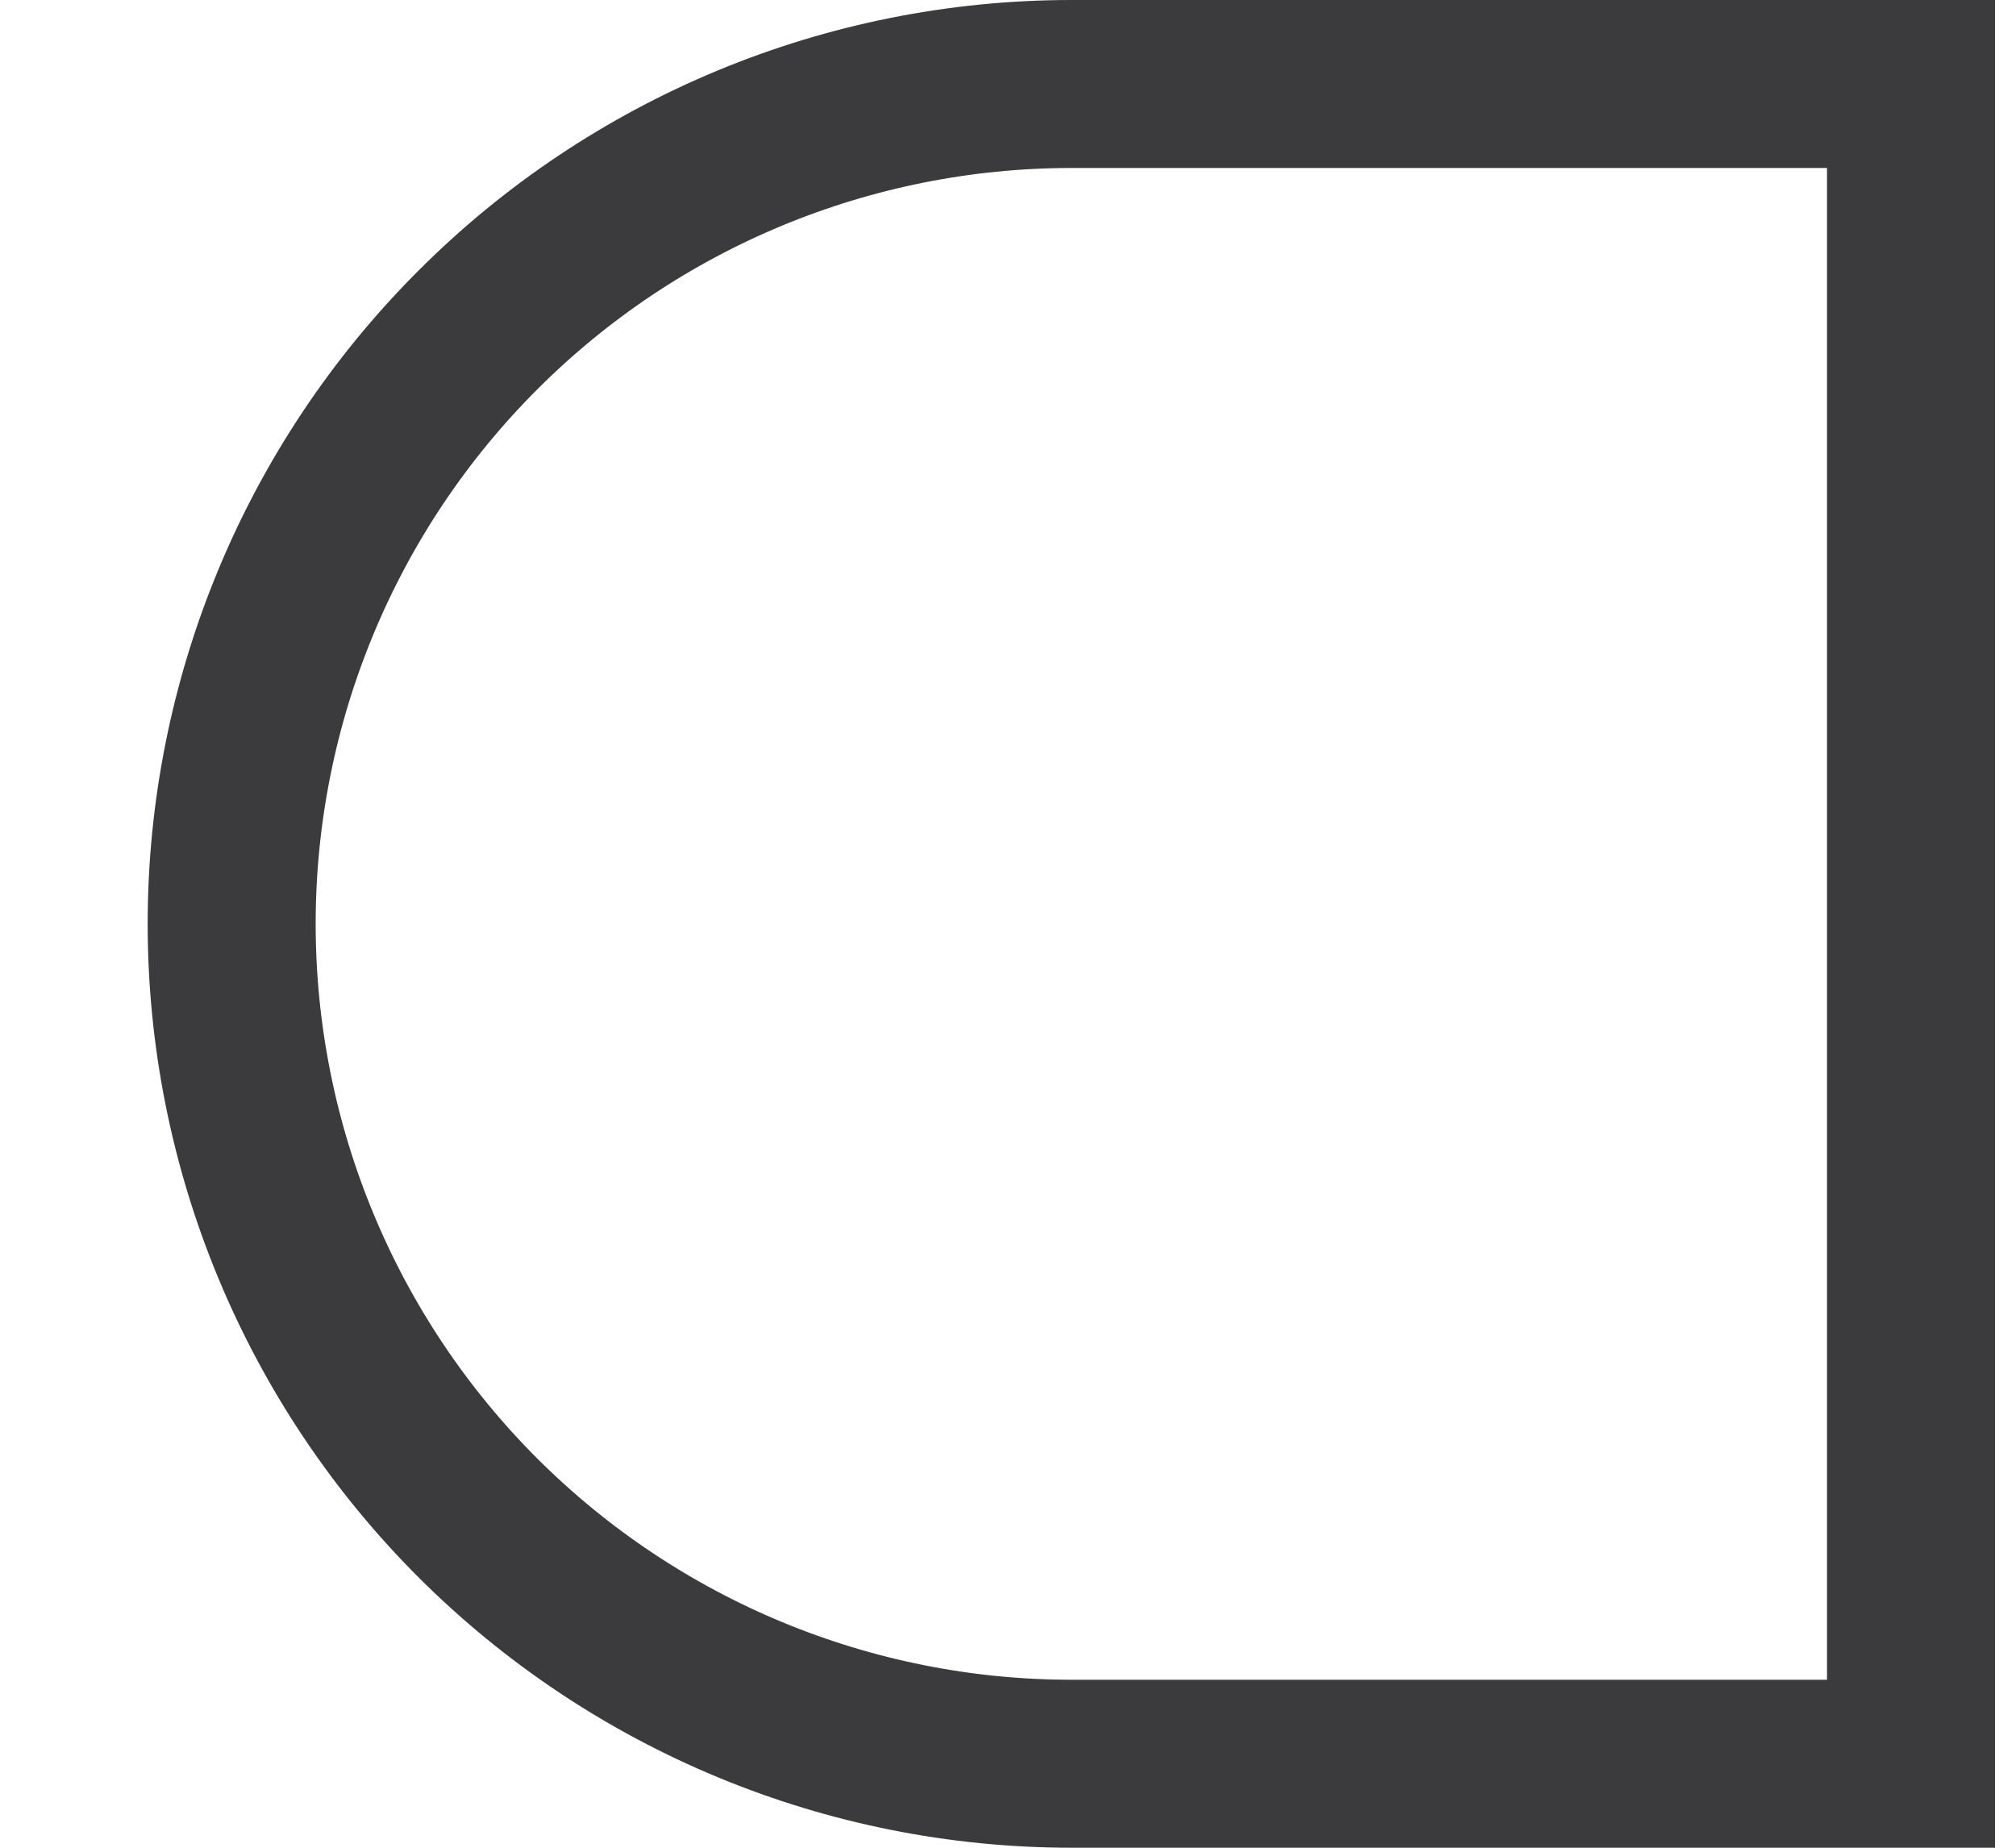 <svg width="12" height="11" viewBox="0 0 12 11" fill="none" xmlns="http://www.w3.org/2000/svg">
<path d="M1.379 5.5C1.379 4.175 1.906 2.903 2.843 1.966C3.779 1.028 5.05 0.501 6.375 0.5H11.375V10.5H6.379C5.053 10.5 3.782 9.973 2.844 9.036C1.906 8.098 1.379 6.826 1.379 5.5Z" stroke="#3B3B3D"/>
</svg>
